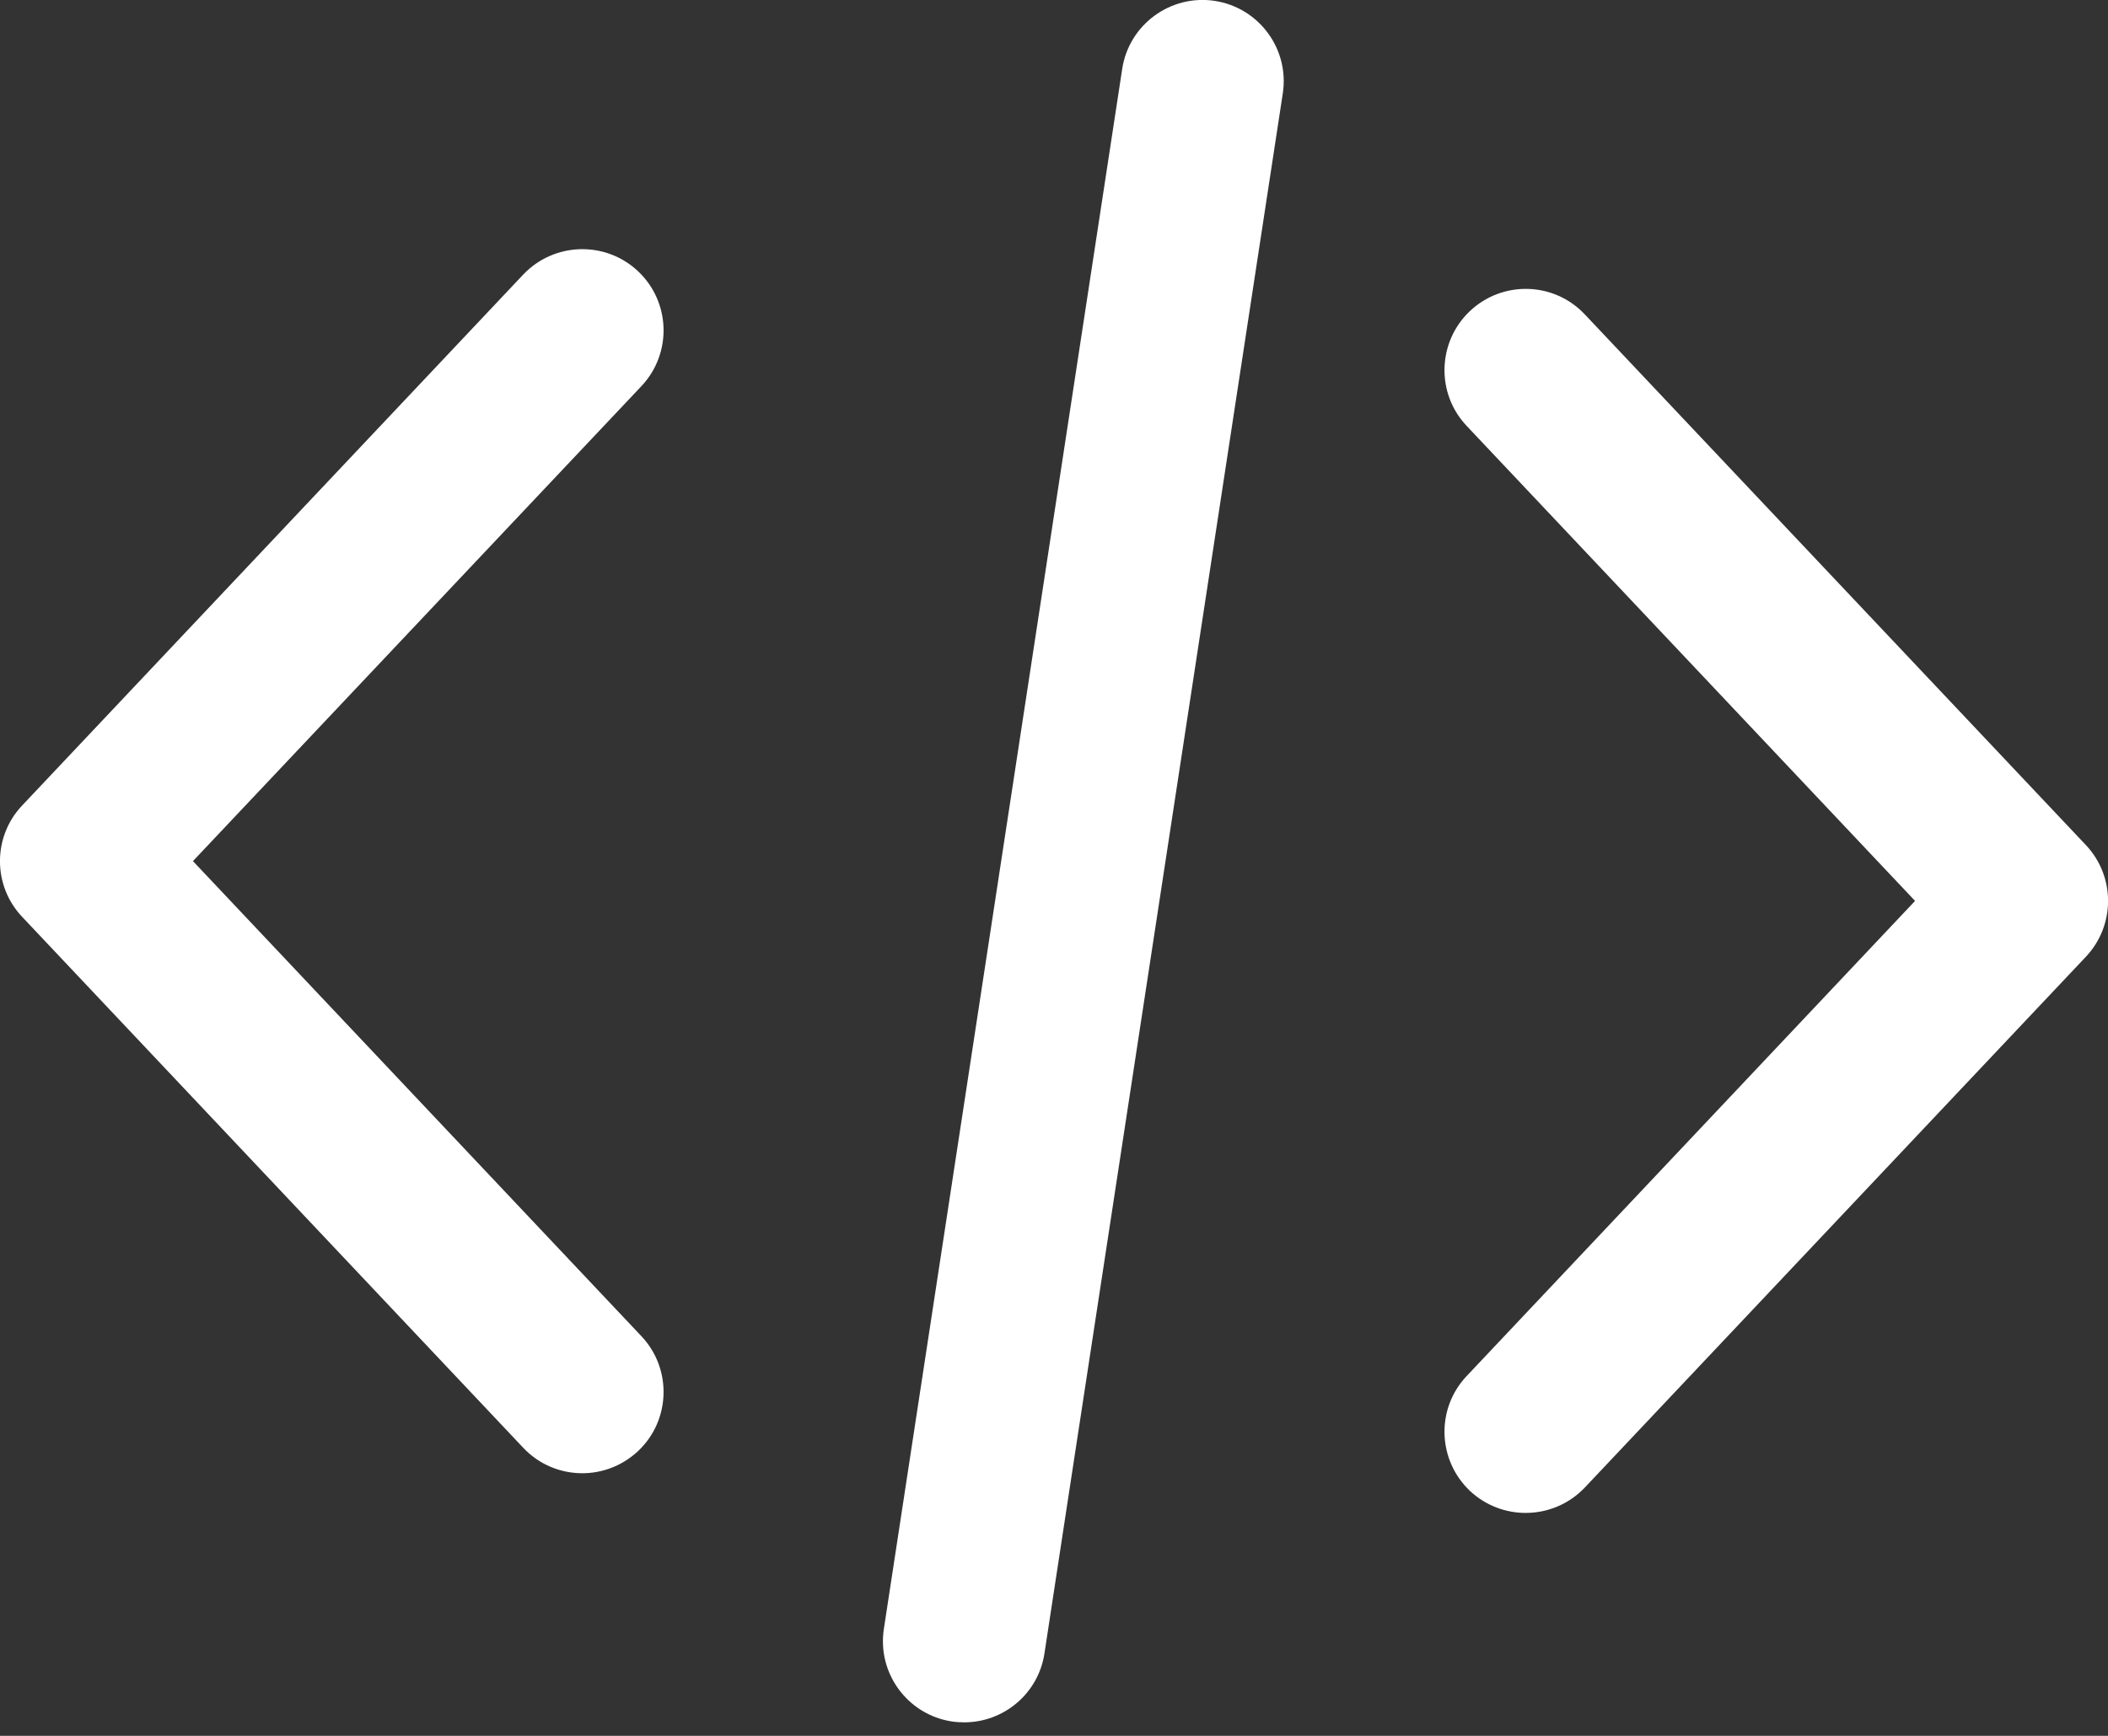 <svg width="17" height="14" viewBox="0 0 17 14" fill="none" xmlns="http://www.w3.org/2000/svg">
<rect x="0" y="0" width="17" height="14" fill="#333333" stroke="none"/>
<path d="M16.822 6.816L12.781 2.536C12.533 2.272 12.118 2.26 11.854 2.509C11.592 2.757 11.579 3.172 11.828 3.435L15.444 7.266L11.828 11.098C11.579 11.361 11.592 11.775 11.854 12.024C11.981 12.143 12.143 12.202 12.304 12.202C12.478 12.202 12.652 12.133 12.781 11.997L16.822 7.716C17.06 7.463 17.06 7.069 16.822 6.816Z" fill="white"/>
<path d="M5.173 10.777L1.556 6.945L5.173 3.114C5.421 2.851 5.409 2.436 5.146 2.188C4.883 1.94 4.468 1.952 4.219 2.215L0.179 6.496C-0.06 6.748 -0.06 7.143 0.179 7.395L4.22 11.677C4.348 11.813 4.522 11.882 4.696 11.882C4.857 11.882 5.019 11.822 5.146 11.703C5.409 11.455 5.421 11.04 5.173 10.777Z" fill="white"/>
<path d="M9.796 0.007C9.439 -0.047 9.104 0.199 9.05 0.556L7.128 13.137C7.073 13.495 7.319 13.829 7.676 13.884C7.71 13.889 7.743 13.891 7.776 13.891C8.095 13.891 8.374 13.659 8.423 13.335L10.345 0.754C10.4 0.396 10.154 0.062 9.796 0.007Z" fill="white"/>
</svg>
